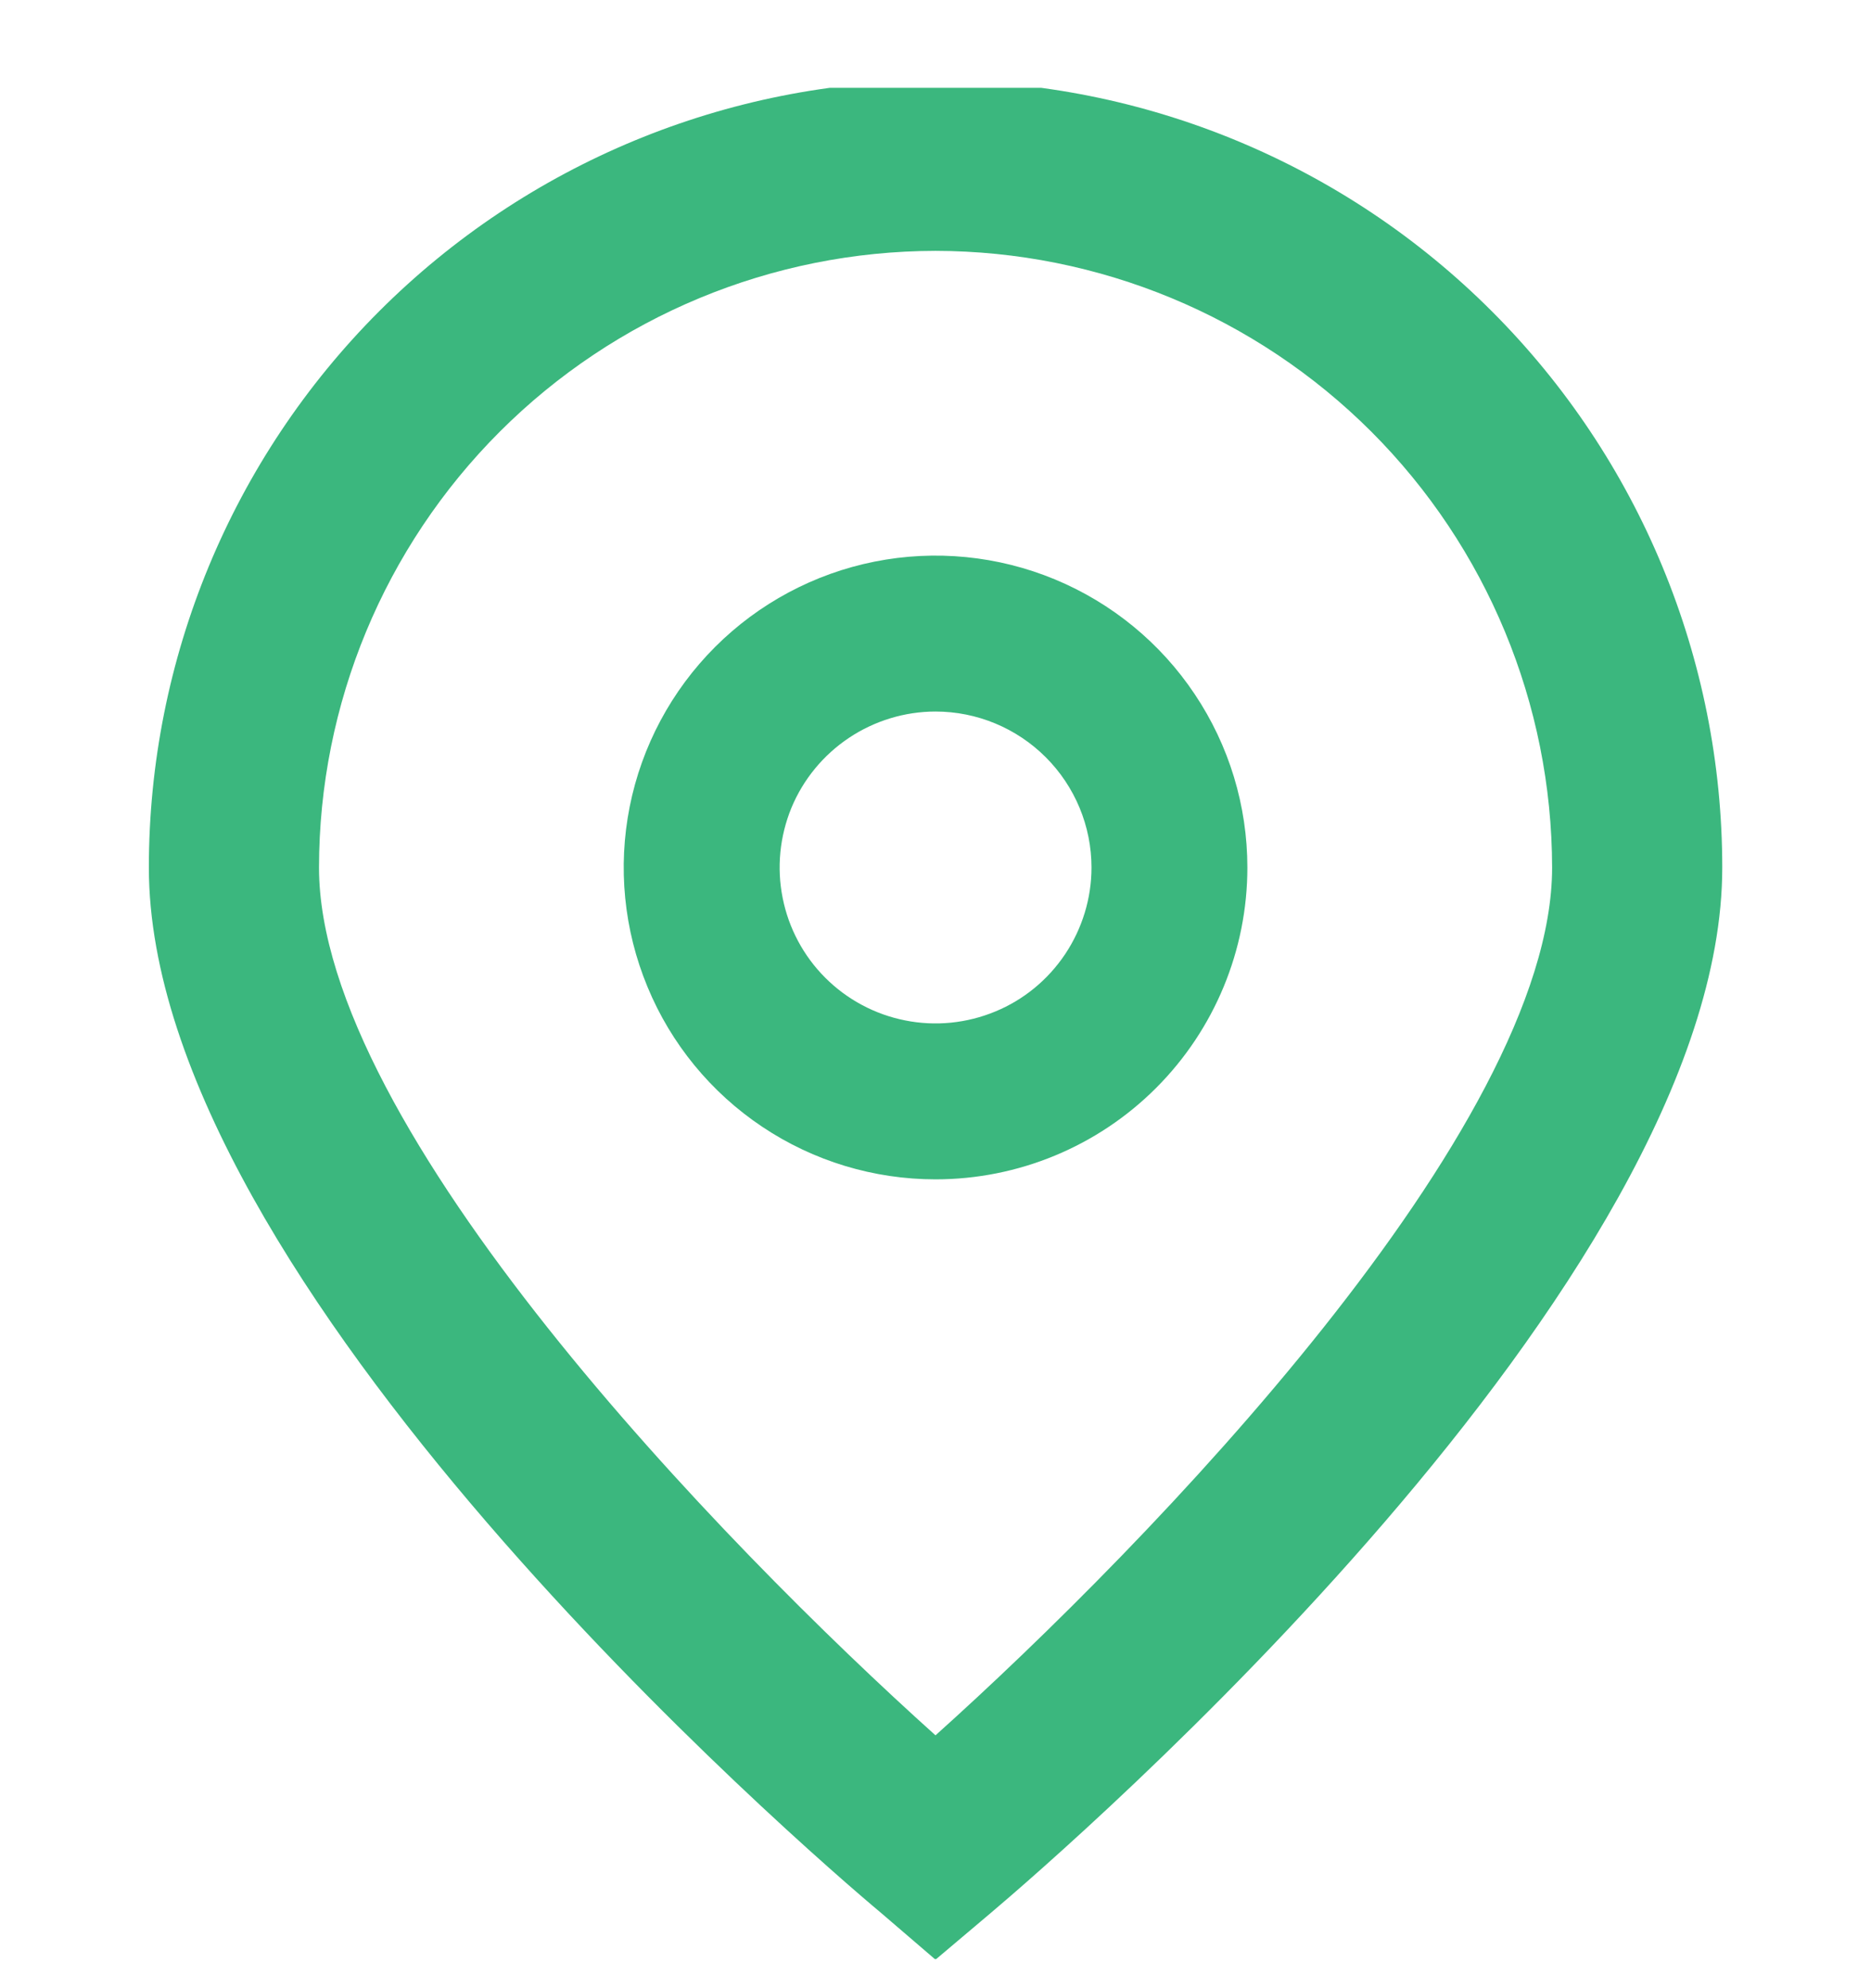 <svg width="16" height="17" viewBox="0 0 16 17" fill="none" xmlns="http://www.w3.org/2000/svg">
<g clip-path="url(#clip0_96_4012)">
<path d="M8 16.756L7.534 16.356C6.89 15.818 1.273 10.966 1.273 7.418C1.273 5.634 1.982 3.922 3.243 2.661C4.505 1.399 6.216 0.69 8 0.69C9.784 0.69 11.496 1.399 12.757 2.661C14.019 3.922 14.728 5.634 14.728 7.418C14.728 10.966 9.11 15.818 8.47 16.359L8 16.756ZM8 2.145C6.602 2.147 5.262 2.703 4.274 3.691C3.285 4.68 2.729 6.02 2.728 7.418C2.728 9.647 6.184 13.208 8 14.838C9.817 13.208 13.273 9.644 13.273 7.418C13.271 6.02 12.715 4.68 11.727 3.691C10.738 2.703 9.398 2.147 8 2.145Z" fill="#3BB77E"/>
<path d="M8 10.084C7.473 10.084 6.957 9.928 6.519 9.635C6.08 9.342 5.738 8.925 5.537 8.438C5.335 7.951 5.282 7.415 5.385 6.897C5.488 6.38 5.742 5.905 6.115 5.532C6.488 5.159 6.963 4.905 7.48 4.802C7.997 4.699 8.534 4.752 9.021 4.954C9.508 5.156 9.925 5.498 10.217 5.936C10.511 6.375 10.667 6.89 10.667 7.418C10.667 8.125 10.386 8.803 9.886 9.303C9.386 9.803 8.708 10.084 8 10.084ZM8 6.084C7.737 6.084 7.479 6.163 7.26 6.309C7.04 6.456 6.869 6.664 6.768 6.907C6.668 7.151 6.641 7.419 6.693 7.678C6.744 7.936 6.871 8.174 7.057 8.36C7.244 8.547 7.482 8.674 7.74 8.725C7.999 8.777 8.267 8.75 8.511 8.649C8.754 8.549 8.962 8.378 9.109 8.158C9.255 7.939 9.334 7.681 9.334 7.418C9.334 7.064 9.193 6.725 8.943 6.475C8.693 6.225 8.354 6.084 8 6.084Z" fill="#3BB77E"/>
</g>
<defs>
<clipPath id="clip0_96_4012">
<rect width="16" height="16" fill="white" transform="translate(0 0.751)"/>
</clipPath>
</defs>
</svg>
